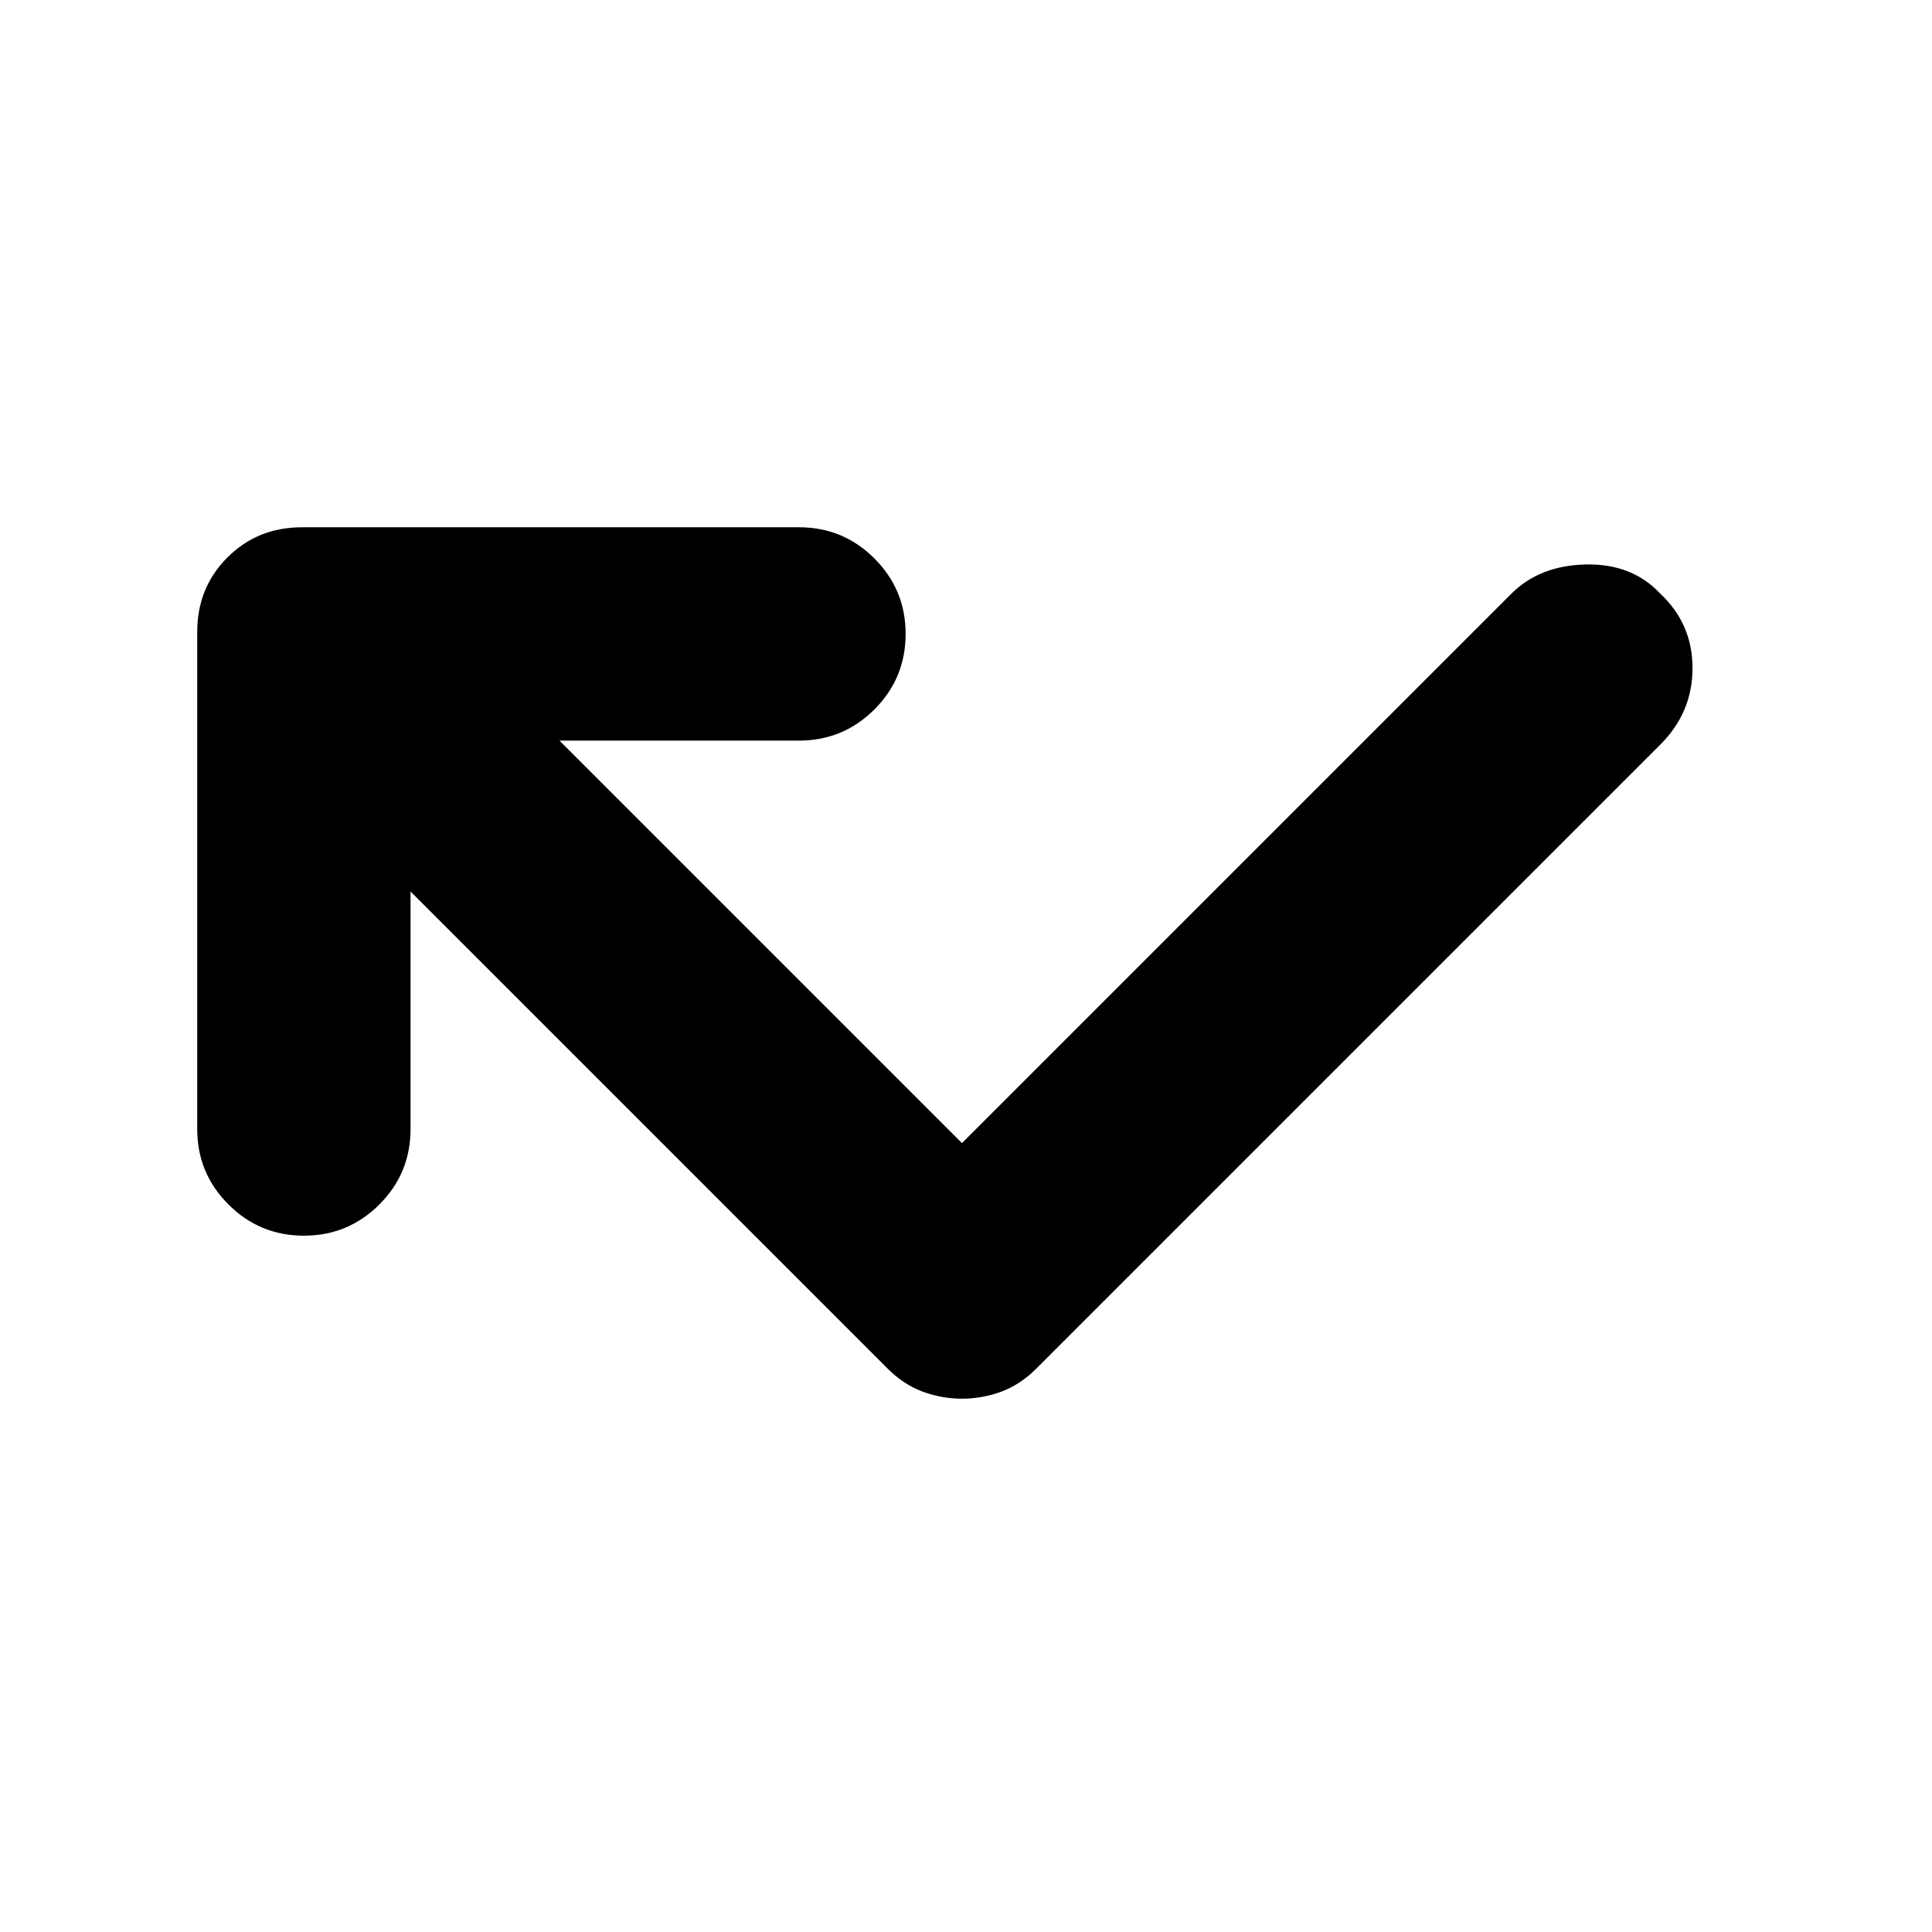 <svg xmlns="http://www.w3.org/2000/svg" height="24" width="24"><path d="M11.95 17.375q-.25 0-.487-.087-.238-.088-.438-.288L5.1 11.075v2.95q0 .55-.387.937-.388.388-.938.388-.55 0-.937-.388-.388-.387-.388-.937V7.85q0-.55.375-.925t.925-.375h6.175q.55 0 .938.388.387.387.387.937t-.387.937q-.388.388-.938.388H6.95l5 5 6.825-6.825q.35-.35.925-.363.575-.012.925.363.4.375.4.925t-.4.95L12.875 17q-.2.2-.437.288-.238.087-.488.087Z"/></svg>
